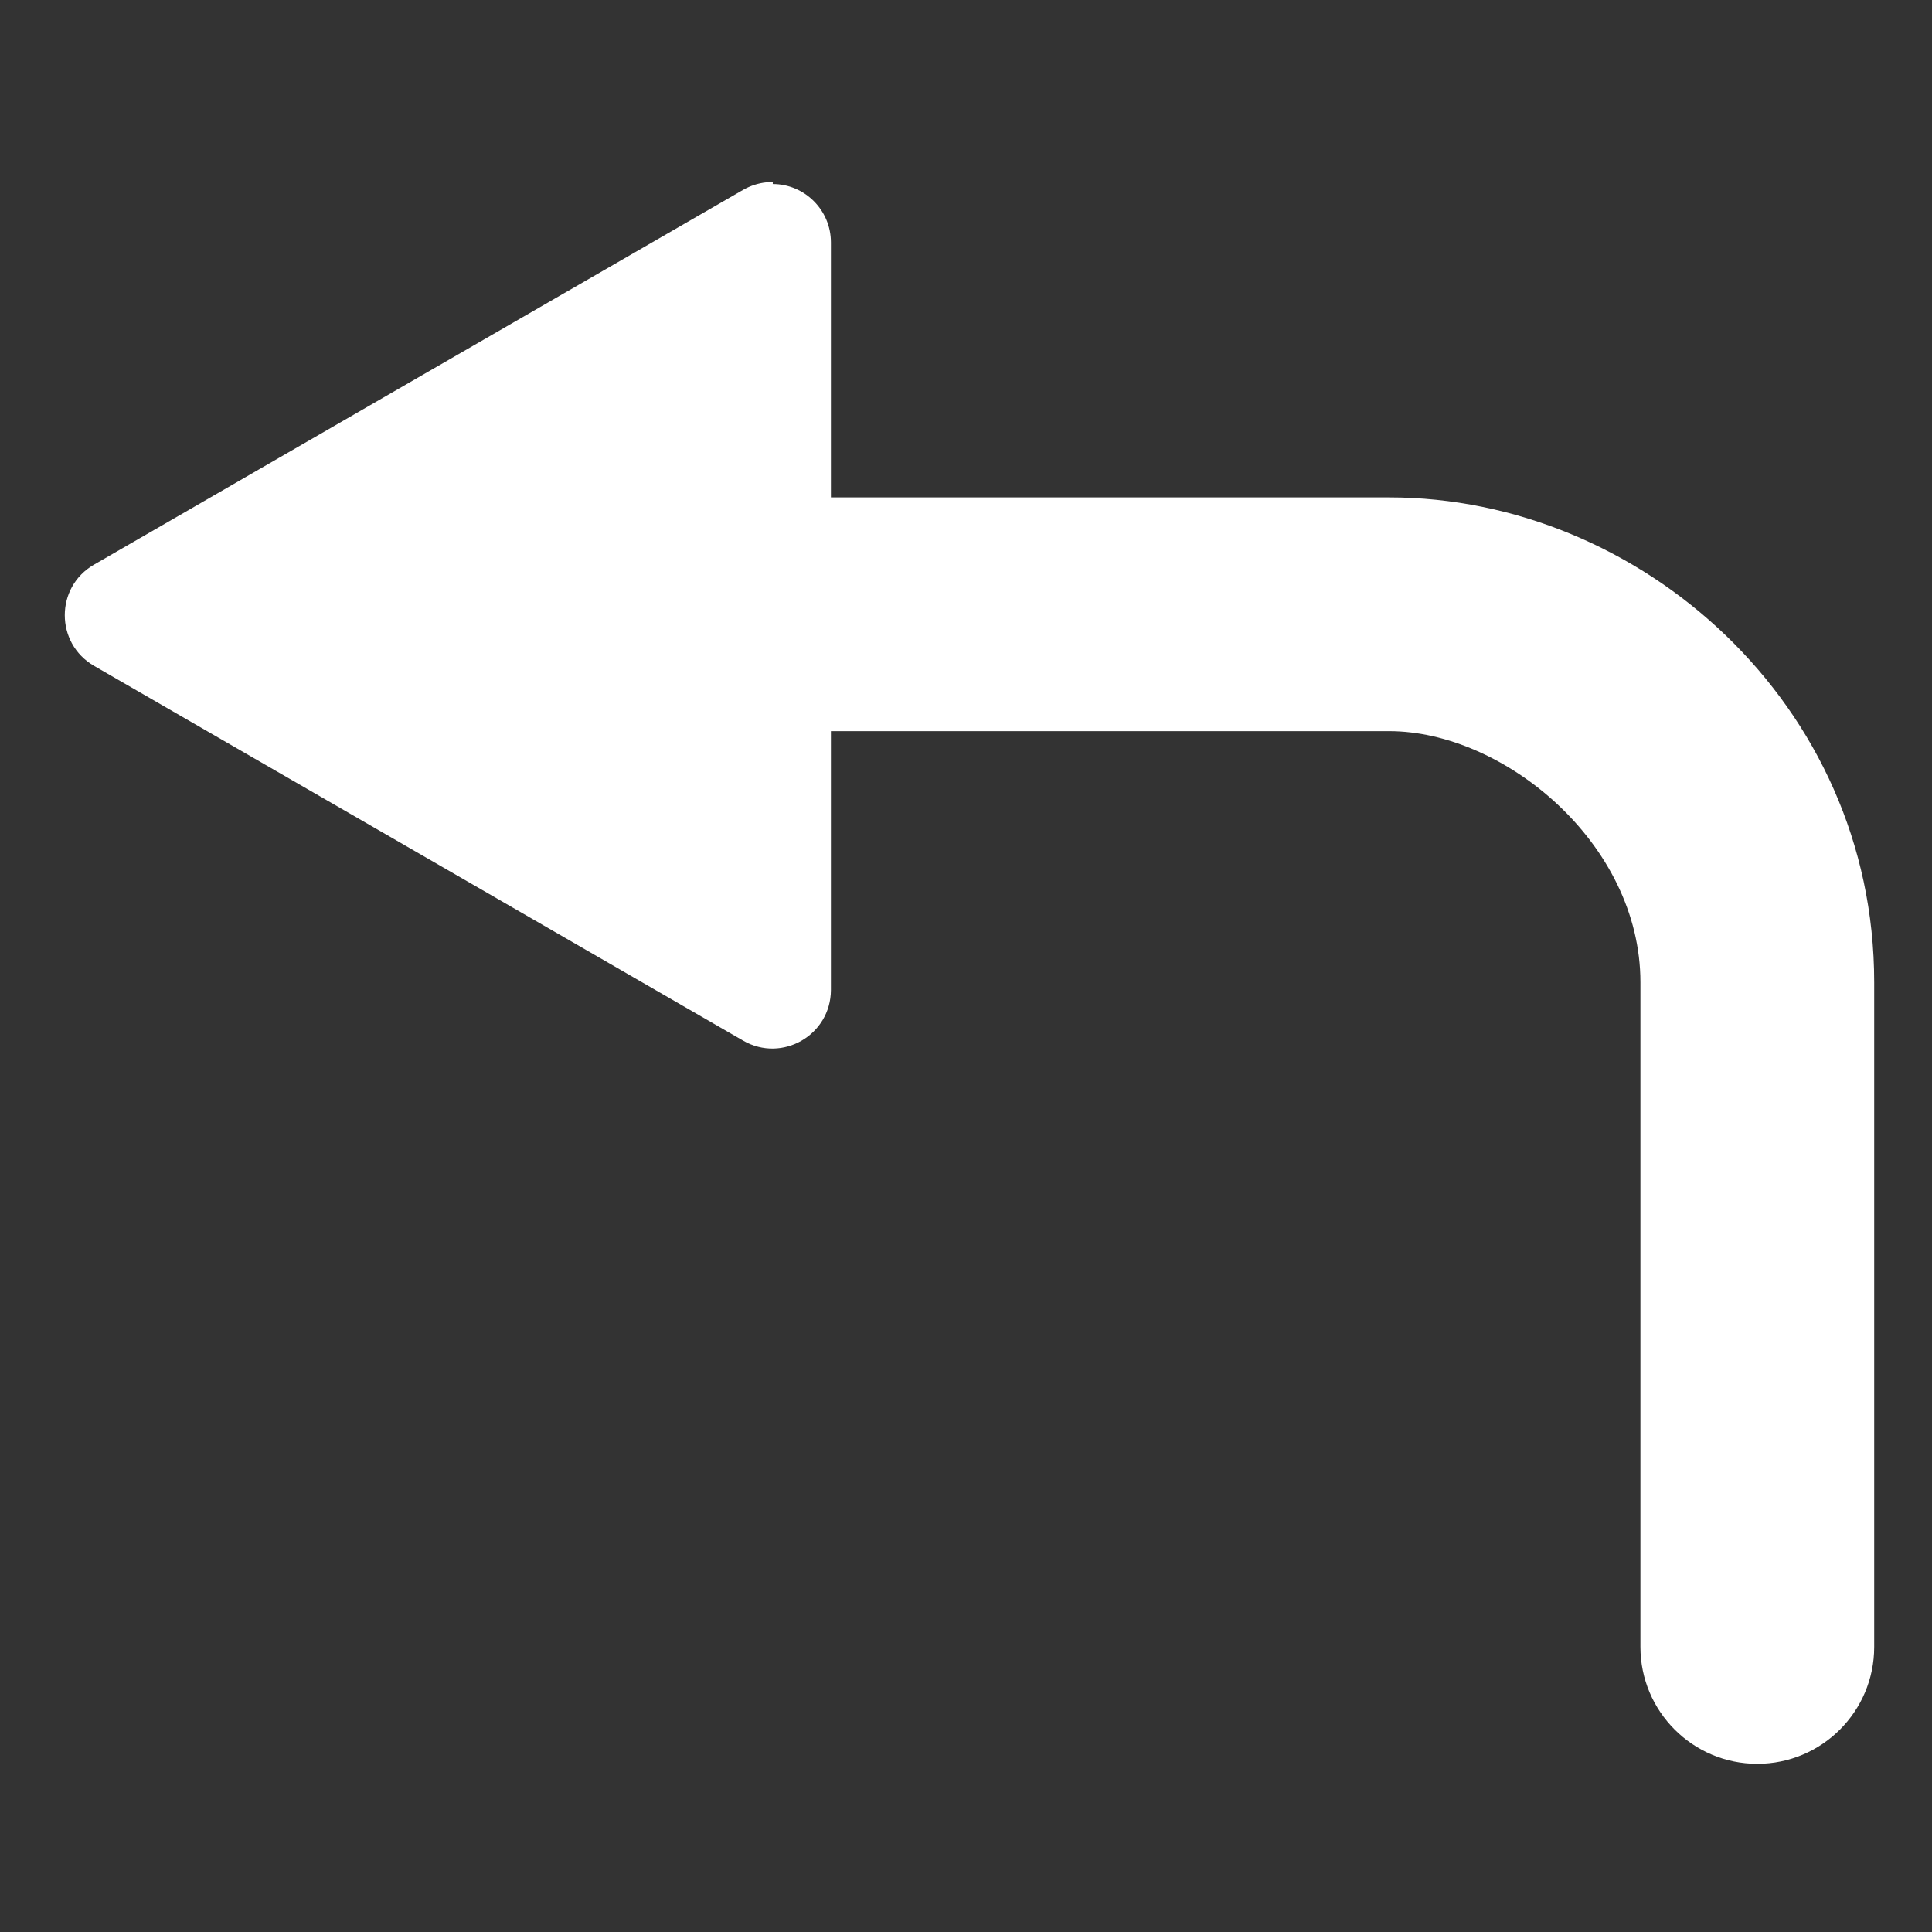 <svg version="1.1" viewBox="0 0 1e3 1e3" xmlns="http://www.w3.org/2000/svg"><rect x="0" y="0" width="1e3" height="1e3" fill="#333333" stroke="none"/><path d="m400 94.2c-1.09-0.004-2.2 0.051-3.32 0.168-4.21 0.442-8.29 1.77-12 3.88l-336 194c-20.2 11.6-20.2 40.7 0 52.4l336 194c20.2 11.6 45.3-2.91 45.4-26.2v-134h289c59.2 0 130 58 130 130v344c0 33.4 27.1 60.5 60.5 60.5s60.5-27.1 60.5-60.5v-344c0-144-121-251-251-251h-289v-132c-3e-3 -16.8-13.7-30.2-30.1-30.2z" fill="#fff"/></svg>
